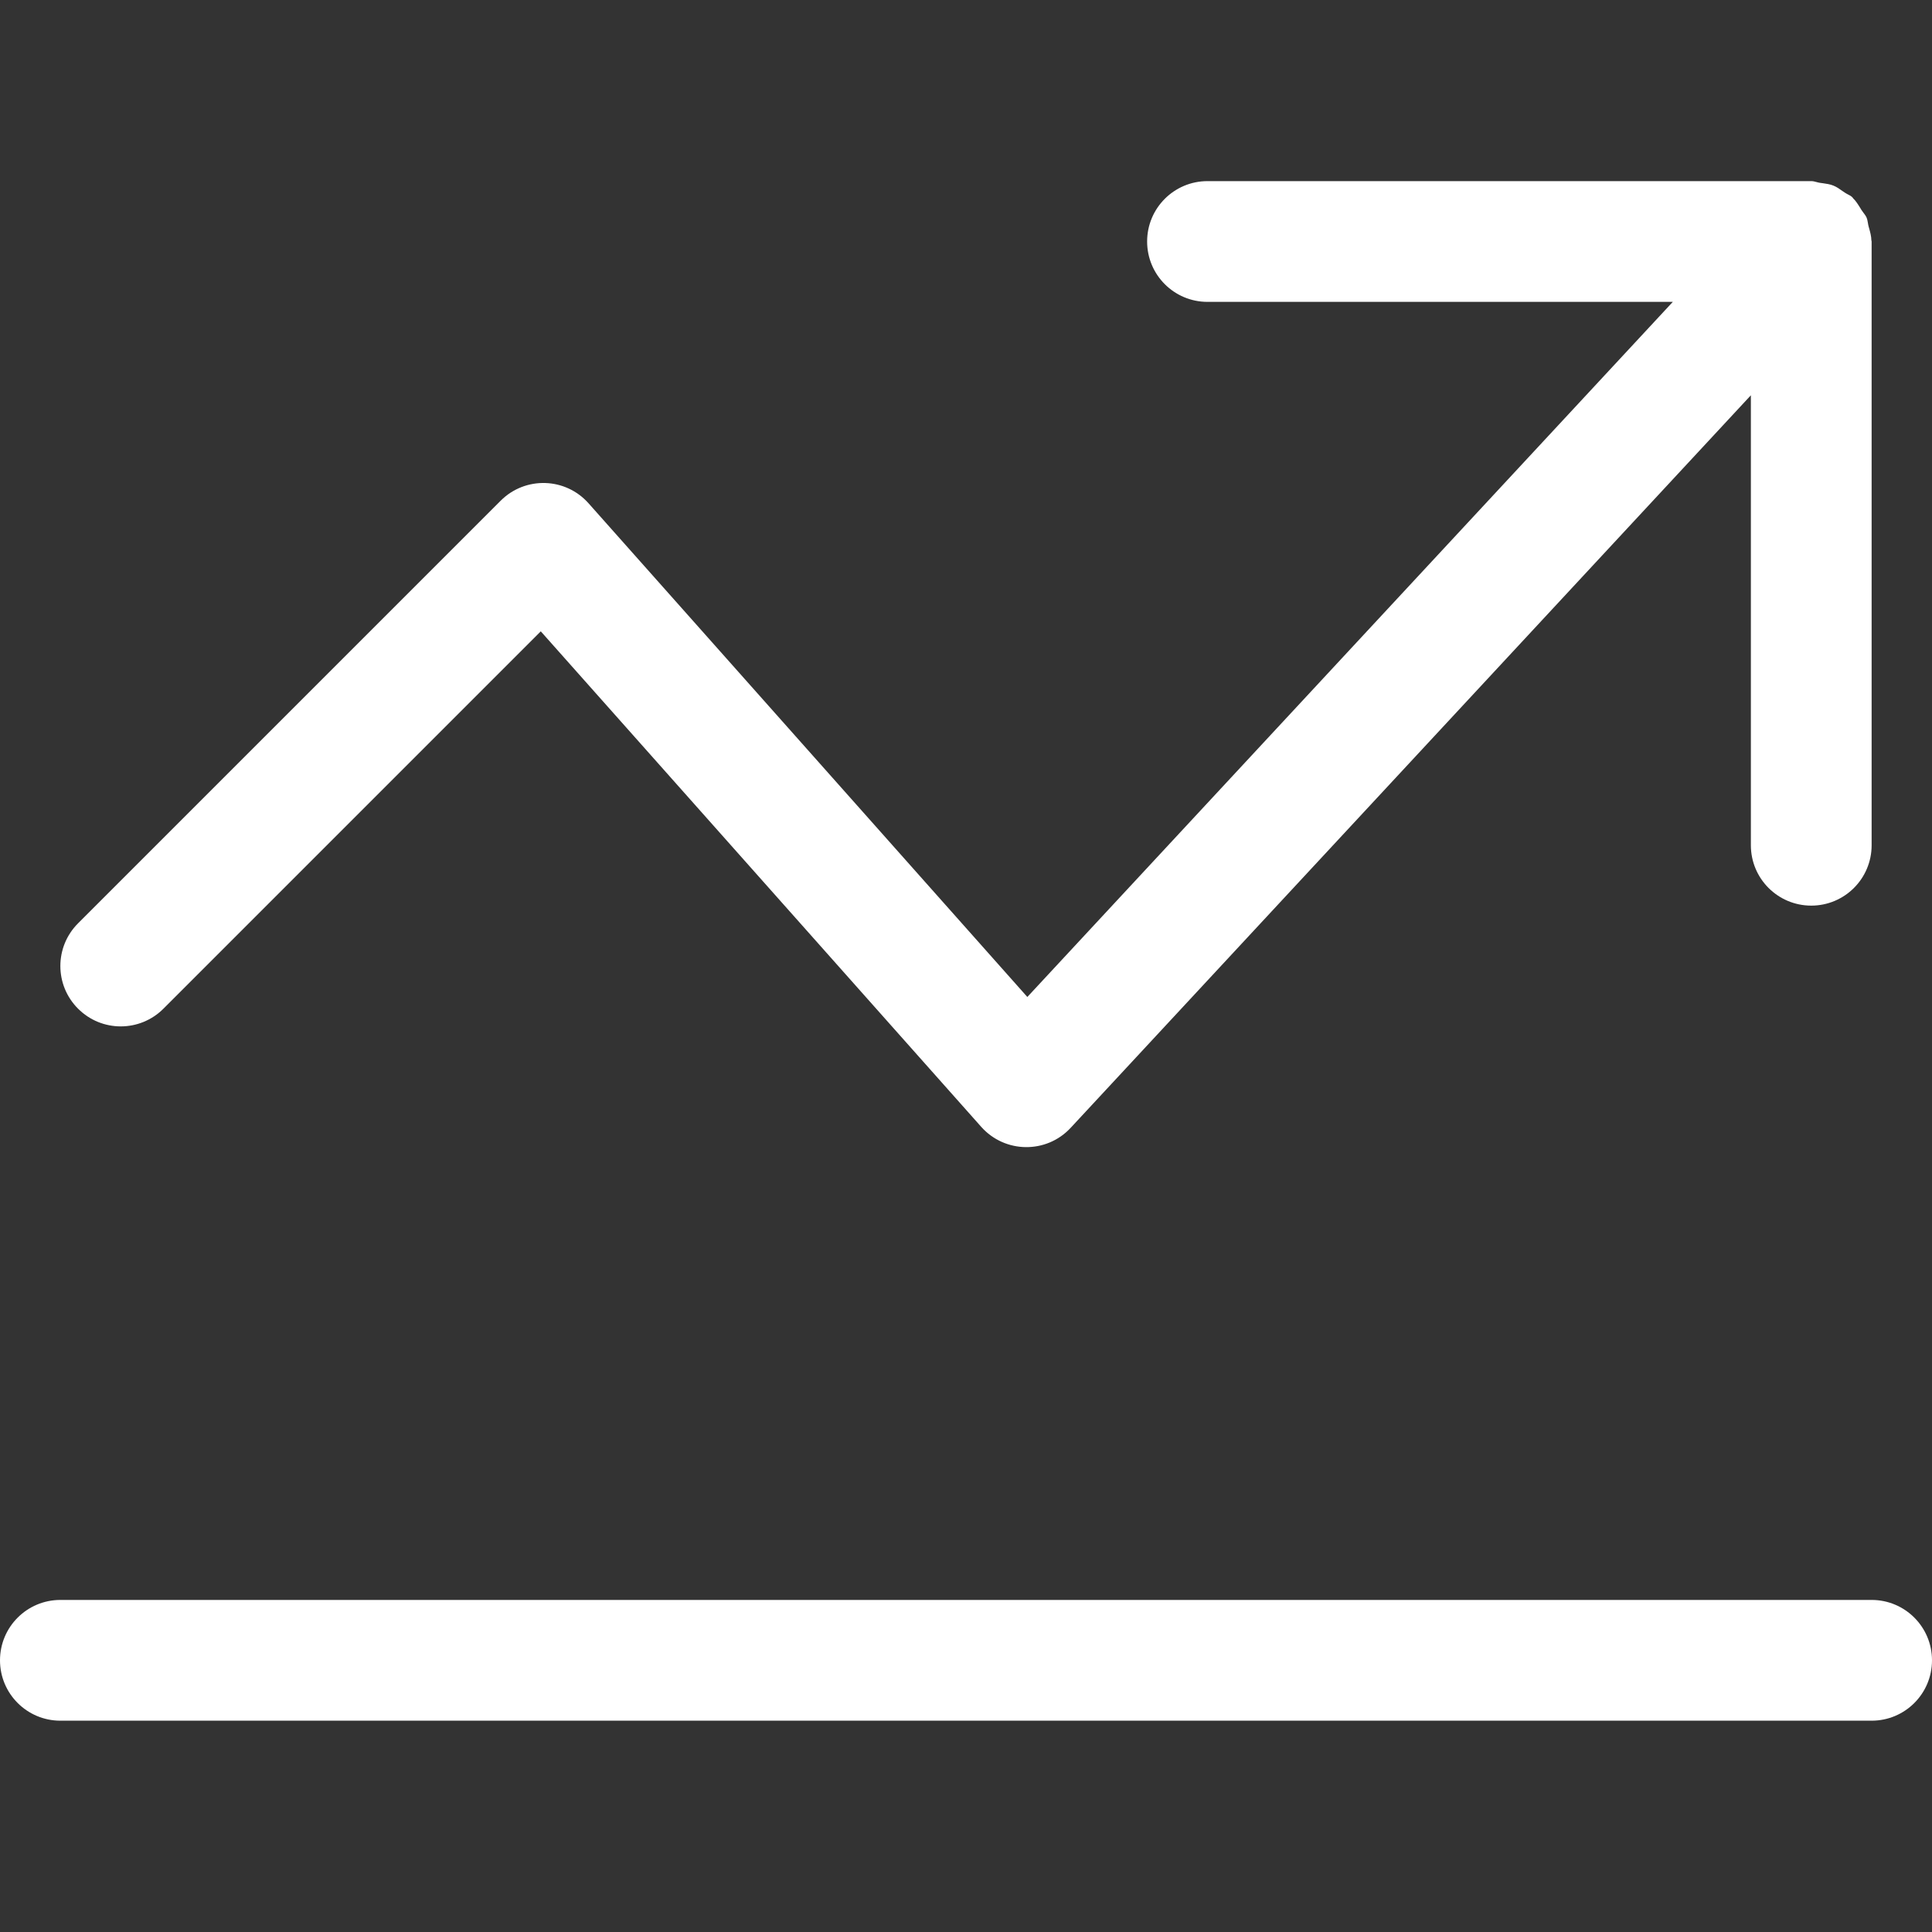 <svg width="32" height="32" viewBox="0 0 32 32" fill="none" xmlns="http://www.w3.org/2000/svg">
<rect x="0" y="0" width="32" height="32" fill="#333333" stroke="none"/>
<path fill-rule="evenodd" clip-rule="evenodd" d="M8.957 10.457L2.707 16.707C2.316 17.098 1.684 17.098 1.293 16.707C0.902 16.316 0.902 15.684 1.293 15.293L8.293 8.293C8.7 7.886 9.365 7.905 9.748 8.336L17.016 16.513L27.707 5H20C19.448 5 19 4.553 19 4C19 3.447 19.448 3 20 3H30C30.03 3 30.058 3.007 30.086 3.015C30.105 3.02 30.123 3.025 30.143 3.028C30.16 3.031 30.177 3.033 30.194 3.035C30.252 3.043 30.308 3.051 30.364 3.073C30.422 3.096 30.471 3.131 30.52 3.166C30.533 3.174 30.545 3.183 30.557 3.191C30.573 3.202 30.59 3.211 30.607 3.22C30.633 3.233 30.659 3.246 30.681 3.268C30.683 3.27 30.684 3.272 30.686 3.274C30.687 3.277 30.689 3.28 30.691 3.282C30.741 3.33 30.776 3.388 30.813 3.447C30.819 3.457 30.825 3.467 30.831 3.477C30.841 3.493 30.853 3.508 30.864 3.523C30.883 3.548 30.902 3.573 30.915 3.601C30.927 3.629 30.933 3.659 30.938 3.69C30.941 3.709 30.944 3.728 30.949 3.747C30.952 3.759 30.956 3.771 30.959 3.783C30.977 3.848 30.995 3.913 30.996 3.982C30.996 3.984 30.997 3.987 30.998 3.989C30.999 3.992 31 3.996 31 4V14C31 14.553 30.552 15 30 15C29.448 15 29 14.553 29 14V6.547L17.733 18.681C17.331 19.113 16.645 19.105 16.252 18.664L8.957 10.457ZM1 26.5H31C31.552 26.5 32 26.947 32 27.5C32 28.053 31.552 28.5 31 28.5H1C0.448 28.5 0 28.053 0 27.5C0 26.947 0.448 26.5 1 26.5Z" fill="white"/>
<mask id="mask0_198_298" style="mask-type:alpha" maskUnits="userSpaceOnUse" x="0" y="3" width="32" height="26">
<path fill-rule="evenodd" clip-rule="evenodd" d="M8.957 10.457L2.707 16.707C2.316 17.098 1.684 17.098 1.293 16.707C0.902 16.316 0.902 15.684 1.293 15.293L8.293 8.293C8.7 7.886 9.365 7.905 9.748 8.336L17.016 16.513L27.707 5H20C19.448 5 19 4.553 19 4C19 3.447 19.448 3 20 3H30C30.03 3 30.058 3.007 30.086 3.015C30.105 3.02 30.123 3.025 30.143 3.028C30.16 3.031 30.177 3.033 30.194 3.035C30.252 3.043 30.308 3.051 30.364 3.073C30.422 3.096 30.471 3.131 30.52 3.166C30.533 3.174 30.545 3.183 30.557 3.191C30.573 3.202 30.59 3.211 30.607 3.22C30.633 3.233 30.659 3.246 30.681 3.268C30.683 3.27 30.684 3.272 30.686 3.274C30.687 3.277 30.689 3.28 30.691 3.282C30.741 3.33 30.776 3.388 30.813 3.447C30.819 3.457 30.825 3.467 30.831 3.477C30.841 3.493 30.853 3.508 30.864 3.523C30.883 3.548 30.902 3.573 30.915 3.601C30.927 3.629 30.933 3.659 30.938 3.69C30.941 3.709 30.944 3.728 30.949 3.747C30.952 3.759 30.956 3.771 30.959 3.783C30.977 3.848 30.995 3.913 30.996 3.982C30.996 3.984 30.997 3.987 30.998 3.989C30.999 3.992 31 3.996 31 4V14C31 14.553 30.552 15 30 15C29.448 15 29 14.553 29 14V6.547L17.733 18.681C17.331 19.113 16.645 19.105 16.252 18.664L8.957 10.457ZM1 26.5H31C31.552 26.5 32 26.947 32 27.5C32 28.053 31.552 28.5 31 28.5H1C0.448 28.5 0 28.053 0 27.5C0 26.947 0.448 26.5 1 26.5Z" fill="white"/>
</mask>
<g mask="url(#mask0_198_298)">
</g>
</svg>
